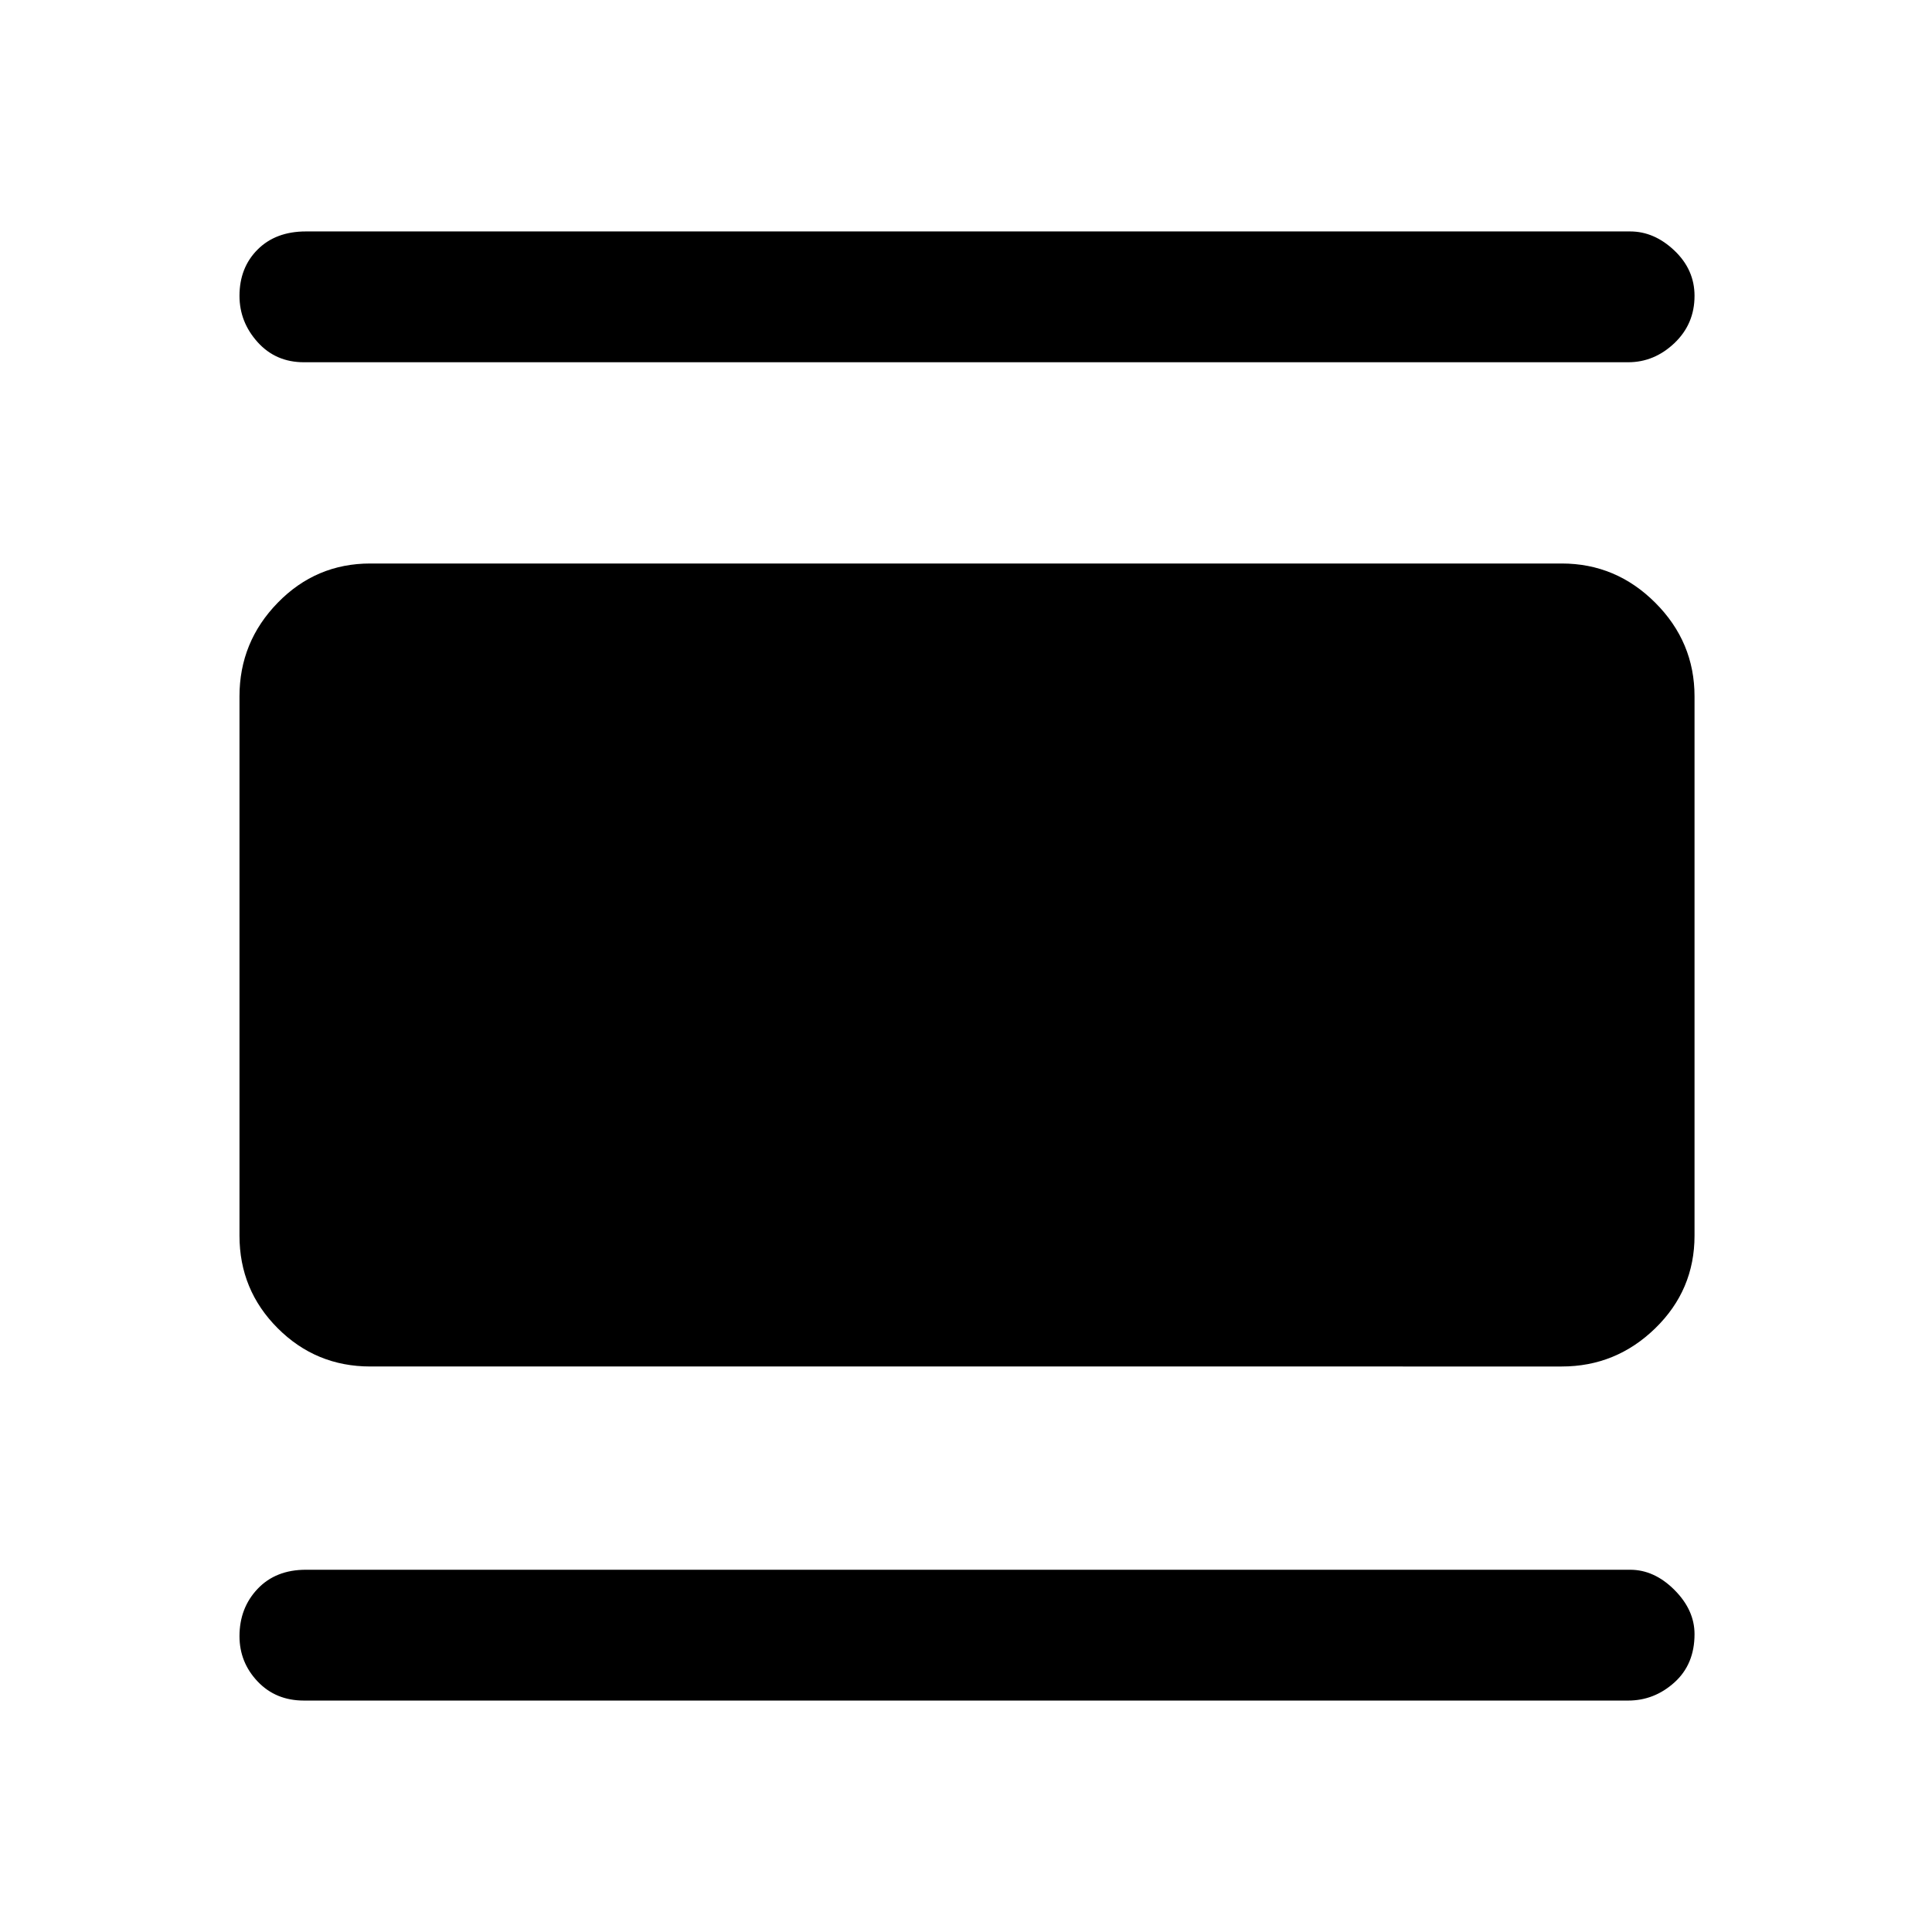 <svg xmlns="http://www.w3.org/2000/svg" height="48" width="48"><path d="M7.55 42.25q-.7 0-1.15-.475-.45-.475-.45-1.125 0-.7.45-1.175Q6.85 39 7.6 39h32.9q.6 0 1.1.5.5.5.5 1.1 0 .75-.5 1.2-.5.45-1.15.45Zm1.65-8.3q-1.35 0-2.3-.95-.95-.95-.95-2.3V17.3q0-1.35.95-2.325Q7.85 14 9.2 14h29.6q1.35 0 2.325.975.975.975.975 2.325v13.4q0 1.35-.975 2.3-.975.95-2.325.95ZM7.55 9q-.7 0-1.15-.5-.45-.5-.45-1.15 0-.7.45-1.15.45-.45 1.2-.45h32.9q.6 0 1.1.475.5.475.5 1.125 0 .7-.5 1.175Q41.1 9 40.45 9Z"/></svg>
